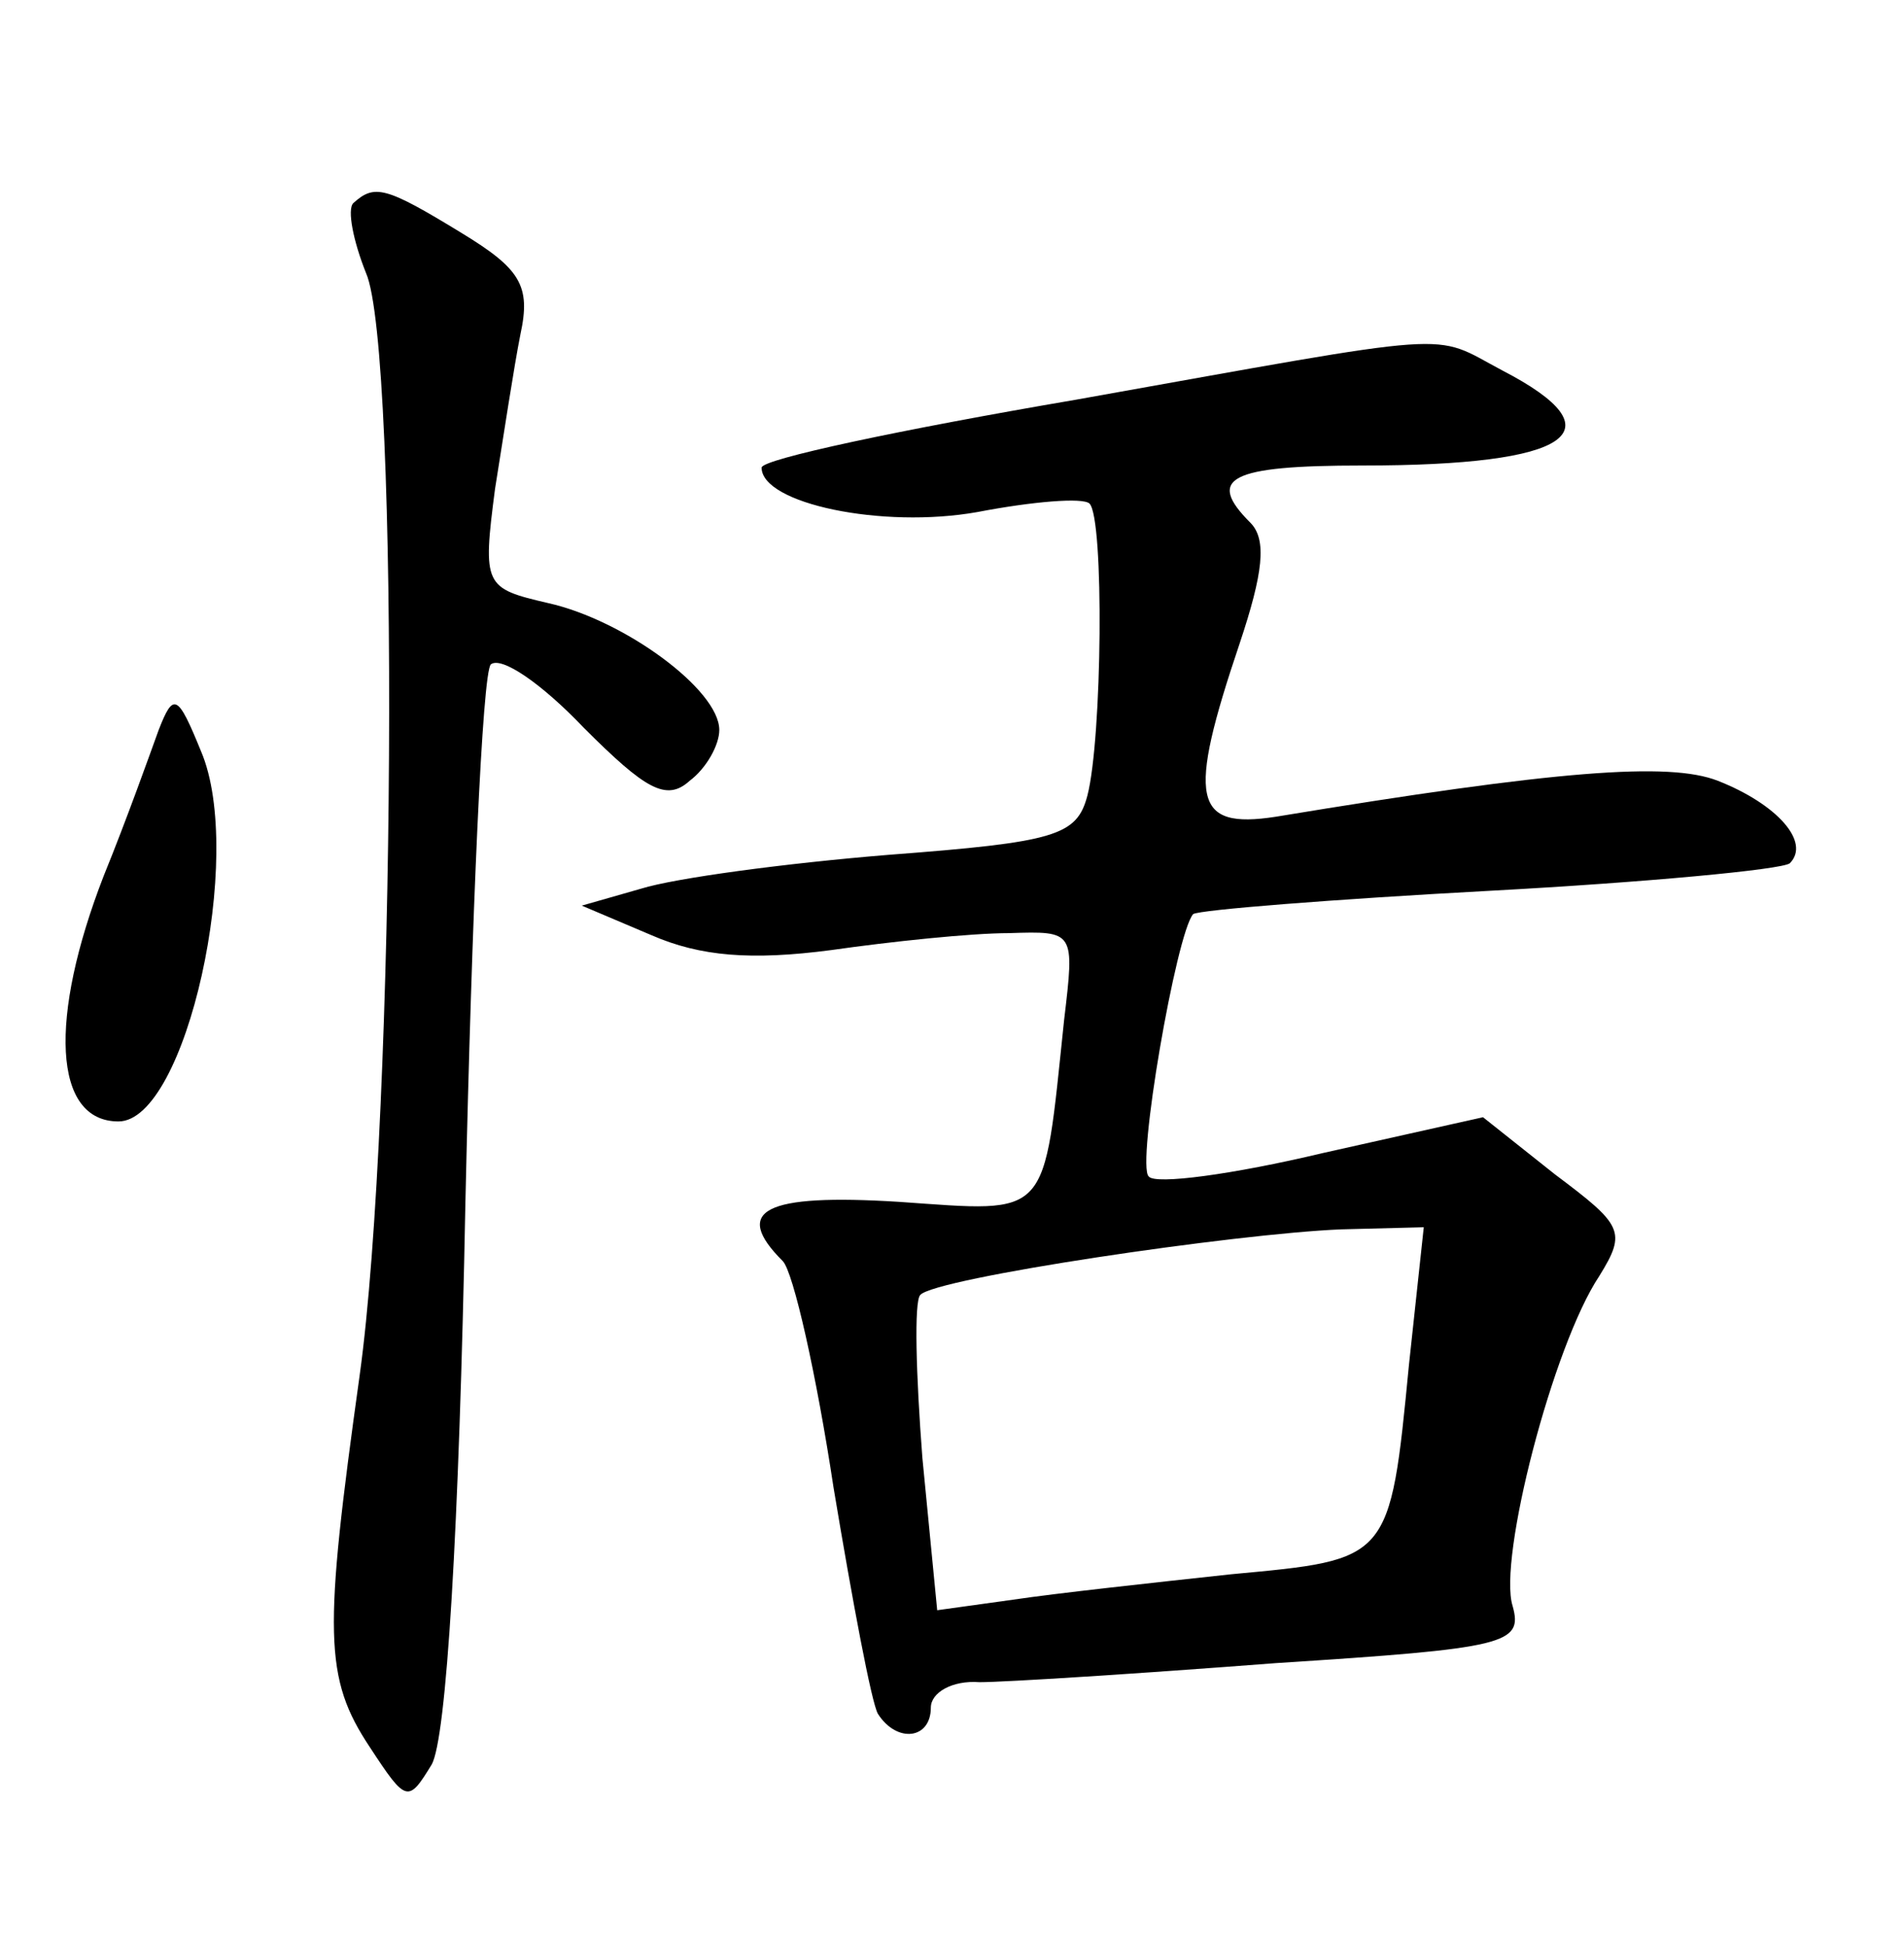 <?xml version="1.0" standalone="no"?>
<!DOCTYPE svg PUBLIC "-//W3C//DTD SVG 20010904//EN"
 "http://www.w3.org/TR/2001/REC-SVG-20010904/DTD/svg10.dtd">
<svg version="1.0" xmlns="http://www.w3.org/2000/svg"
 width="90pt" height="92pt" viewBox="0 0 90 92"
 preserveAspectRatio="xMidYMid meet">
<g transform="translate(0,92) scale(0.1,-0.1)"
fill="#000000" stroke="none">
<path d="M167 824 c-3 -3 0 -18 6 -33 16 -36 14 -399 -3 -521 -17 -122 -17
-143 5 -176 17 -26 18 -26 29 -8 7 12 13 110 16 266 3 135 8 250 12 254 5 4
24 -9 44 -30 29 -29 39 -35 50 -25 8 6 14 17 14 24 0 19 -45 52 -81 60 -30 7
-31 8 -25 54 4 25 9 58 12 73 5 23 0 31 -28 48 -36 22 -41 23 -51 14z"/>
<path d="M508 731 c-82 -14 -148 -28 -148 -32 0 -17 57 -29 102 -21 26 5 50 7
53 4 7 -7 6 -111 -1 -138 -5 -19 -15 -22 -94 -28 -49 -4 -101 -11 -117 -16
l-28 -8 33 -14 c23 -10 47 -12 85 -7 28 4 66 8 84 8 31 1 31 1 26 -41 -10 -95
-6 -91 -78 -86 -64 4 -79 -4 -55 -28 5 -5 16 -54 24 -107 9 -54 18 -102 21
-107 9 -14 25 -12 25 3 0 7 10 13 23 12 12 0 75 4 140 9 109 7 117 9 112 27
-7 22 19 123 41 156 13 21 11 24 -21 48 l-34 27 -76 -17 c-42 -10 -79 -15 -82
-11 -6 5 13 115 21 124 3 2 66 7 140 11 74 4 138 10 142 13 10 10 -6 28 -34
39 -23 9 -76 5 -209 -17 -39 -6 -42 8 -17 82 11 33 13 49 5 57 -21 21 -10 27
53 27 99 0 122 16 66 45 -34 18 -17 19 -202 -14z m158 -456 c-9 -93 -9 -92
-84 -99 -37 -4 -83 -9 -103 -12 l-36 -5 -7 72 c-3 39 -4 74 -1 77 7 8 149 29
199 31 l39 1 -7 -65z"/>
<path d="M75 575 c-4 -11 -15 -42 -26 -69 -26 -67 -24 -116 7 -116 32 0 60
126 39 175 -11 27 -13 28 -20 10z"/>
</g>
</svg>

